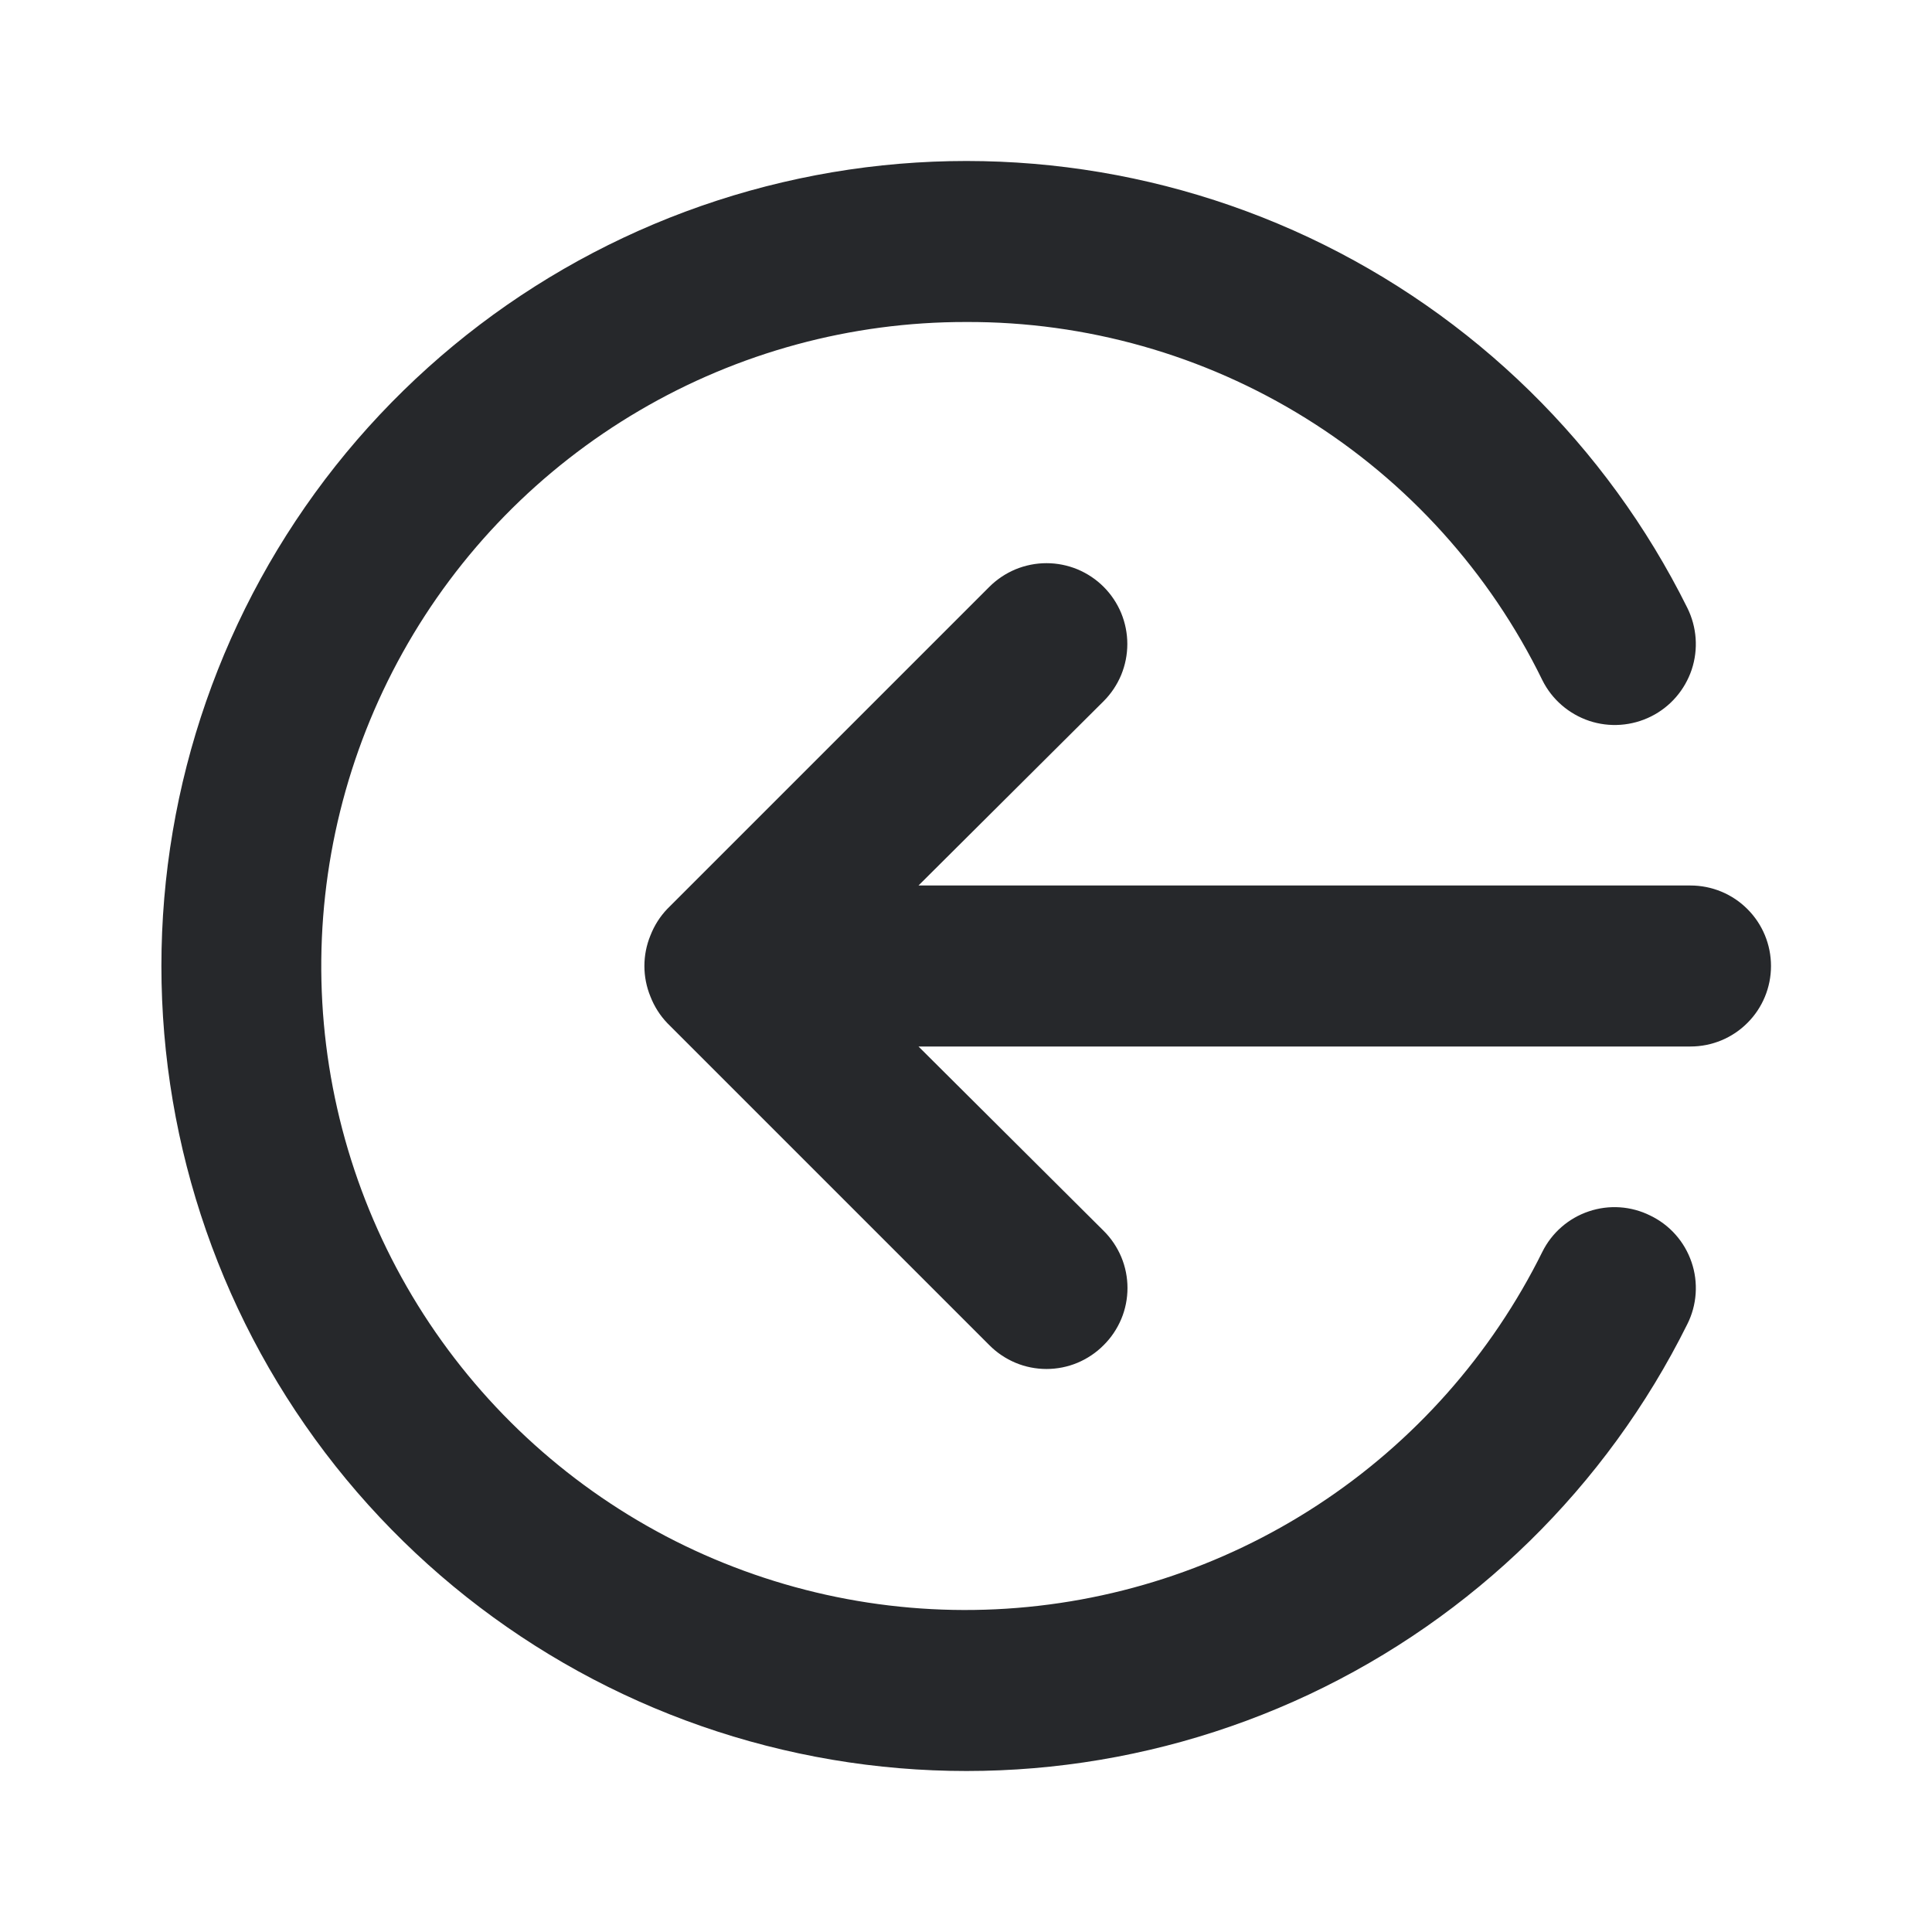 <svg width="24" height="24" viewBox="0 0 24 24" fill="none" xmlns="http://www.w3.org/2000/svg">
<path d="M20.5 15.1C20.263 14.982 19.988 14.963 19.737 15.048C19.486 15.132 19.278 15.313 19.16 15.55C18.527 16.828 17.564 17.914 16.37 18.695C15.177 19.476 13.796 19.923 12.371 19.991C10.947 20.059 9.53 19.744 8.267 19.081C7.005 18.417 5.943 17.427 5.191 16.215C4.44 15.003 4.026 13.612 3.993 12.186C3.96 10.76 4.309 9.351 5.003 8.105C5.697 6.859 6.712 5.822 7.943 5.1C9.173 4.378 10.574 3.998 12 4C13.491 3.994 14.954 4.408 16.22 5.195C17.487 5.982 18.506 7.11 19.16 8.45C19.279 8.689 19.489 8.87 19.742 8.955C19.995 9.039 20.271 9.019 20.51 8.9C20.749 8.781 20.93 8.571 21.015 8.318C21.099 8.065 21.079 7.789 20.96 7.55C19.957 5.531 18.3 3.91 16.26 2.95C14.219 1.991 11.914 1.749 9.719 2.265C7.524 2.78 5.568 4.022 4.167 5.789C2.767 7.557 2.005 9.745 2.005 12C2.005 14.255 2.767 16.444 4.167 18.211C5.568 19.978 7.524 21.22 9.719 21.735C11.914 22.251 14.219 22.009 16.26 21.05C18.3 20.09 19.957 18.469 20.96 16.45C21.02 16.331 21.055 16.202 21.064 16.07C21.073 15.937 21.056 15.804 21.013 15.679C20.97 15.553 20.903 15.437 20.815 15.338C20.727 15.238 20.62 15.158 20.5 15.1ZM21 11H11.41L13.71 8.71C13.803 8.617 13.877 8.506 13.928 8.384C13.978 8.262 14.004 8.132 14.004 8C14.004 7.868 13.978 7.738 13.928 7.616C13.877 7.494 13.803 7.383 13.71 7.29C13.617 7.197 13.506 7.123 13.384 7.072C13.262 7.022 13.132 6.996 13 6.996C12.868 6.996 12.738 7.022 12.616 7.072C12.494 7.123 12.383 7.197 12.29 7.29L8.29 11.29C8.199 11.385 8.128 11.497 8.08 11.62C7.98 11.864 7.98 12.136 8.08 12.38C8.128 12.503 8.199 12.615 8.29 12.71L12.29 16.71C12.383 16.804 12.494 16.878 12.615 16.929C12.737 16.98 12.868 17.006 13 17.006C13.132 17.006 13.263 16.98 13.385 16.929C13.506 16.878 13.617 16.804 13.71 16.71C13.804 16.617 13.878 16.506 13.929 16.385C13.98 16.263 14.006 16.132 14.006 16C14.006 15.868 13.98 15.737 13.929 15.615C13.878 15.494 13.804 15.383 13.71 15.29L11.41 13H21C21.265 13 21.52 12.895 21.707 12.707C21.895 12.52 22 12.265 22 12C22 11.735 21.895 11.48 21.707 11.293C21.52 11.105 21.265 11 21 11Z" fill="#26282B"/>
</svg>
